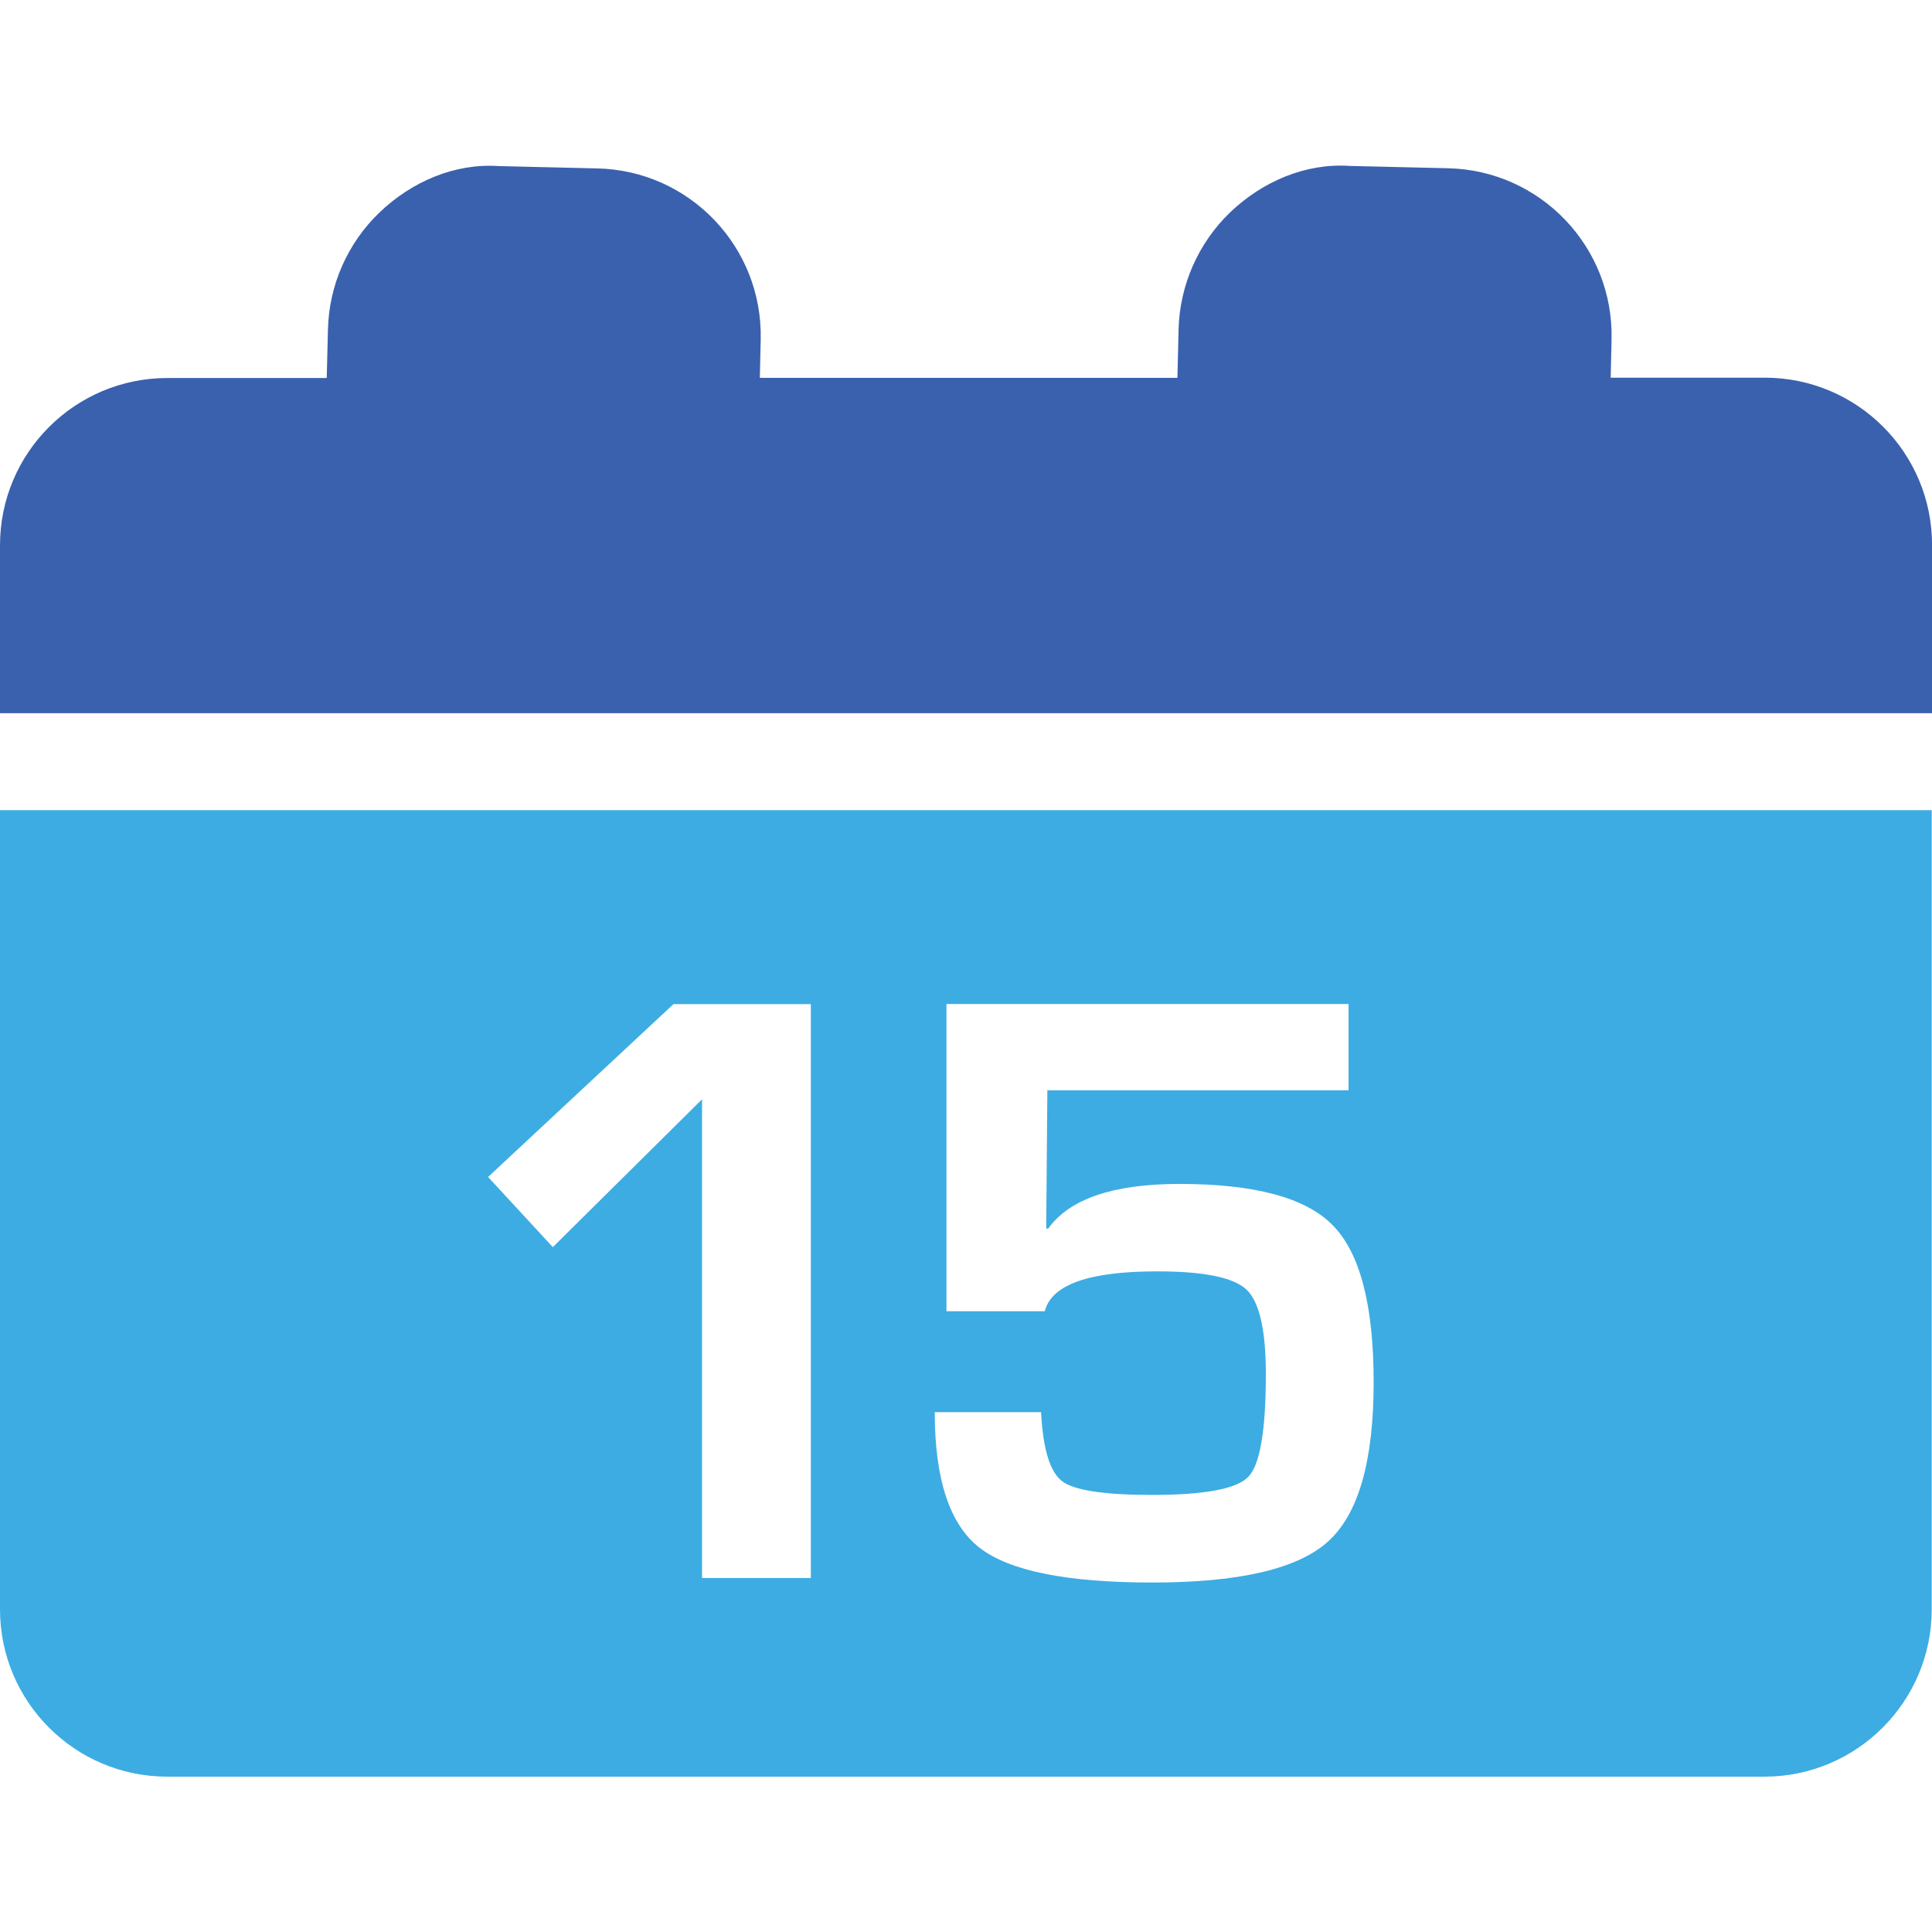 <svg width="35" height="35" viewBox="0 0 35 35" fill="none" xmlns="http://www.w3.org/2000/svg">
<g clip-path="url(#clip0)">
<path d="M34.995 14.677V29.154C34.995 30.827 33.637 32.186 31.963 32.186H3.031C1.356 32.186 0 30.827 0 29.154V14.677H34.995ZM14.689 18.191H12.2L8.842 21.322L10.015 22.593L12.718 19.915V28.587H14.689V18.191ZM24.885 25.043C24.885 23.65 24.641 22.706 24.148 22.201C23.658 21.697 22.734 21.448 21.366 21.448C20.166 21.448 19.375 21.72 18.99 22.256H18.953L18.974 19.751H24.43V18.189H17.146V23.754H18.927C19.05 23.271 19.728 23.032 20.961 23.032C21.808 23.032 22.348 23.141 22.582 23.363C22.814 23.583 22.932 24.092 22.932 24.889C22.932 25.911 22.827 26.529 22.618 26.75C22.41 26.973 21.826 27.082 20.869 27.082C20.006 27.082 19.463 26.999 19.245 26.836C19.022 26.671 18.894 26.252 18.86 25.583H16.934C16.934 26.797 17.204 27.615 17.742 28.036C18.28 28.458 19.325 28.669 20.878 28.669C22.452 28.669 23.512 28.421 24.058 27.926C24.61 27.43 24.885 26.468 24.885 25.043Z" fill="#3DACE3"/>
<path d="M0 9.879V12.92H35.001V9.873C35.001 8.198 33.645 6.842 31.97 6.842H29.179L29.195 6.145C29.232 4.472 27.905 3.085 26.232 3.048L24.454 3.006C23.654 2.95 22.869 3.289 22.287 3.845C21.708 4.402 21.371 5.166 21.351 5.969L21.33 6.845H13.765L13.781 6.148C13.818 4.475 12.493 3.088 10.82 3.051L9.041 3.009C8.234 2.953 7.458 3.292 6.876 3.848C6.295 4.405 5.959 5.169 5.941 5.973L5.919 6.848H3.031C1.358 6.848 0 8.205 0 9.879Z" fill="#3A61AE"/>
</g>
<defs>
<clipPath id="clip0">
<rect width="35" height="35" fill="white"/>
</clipPath>
</defs>
</svg>
